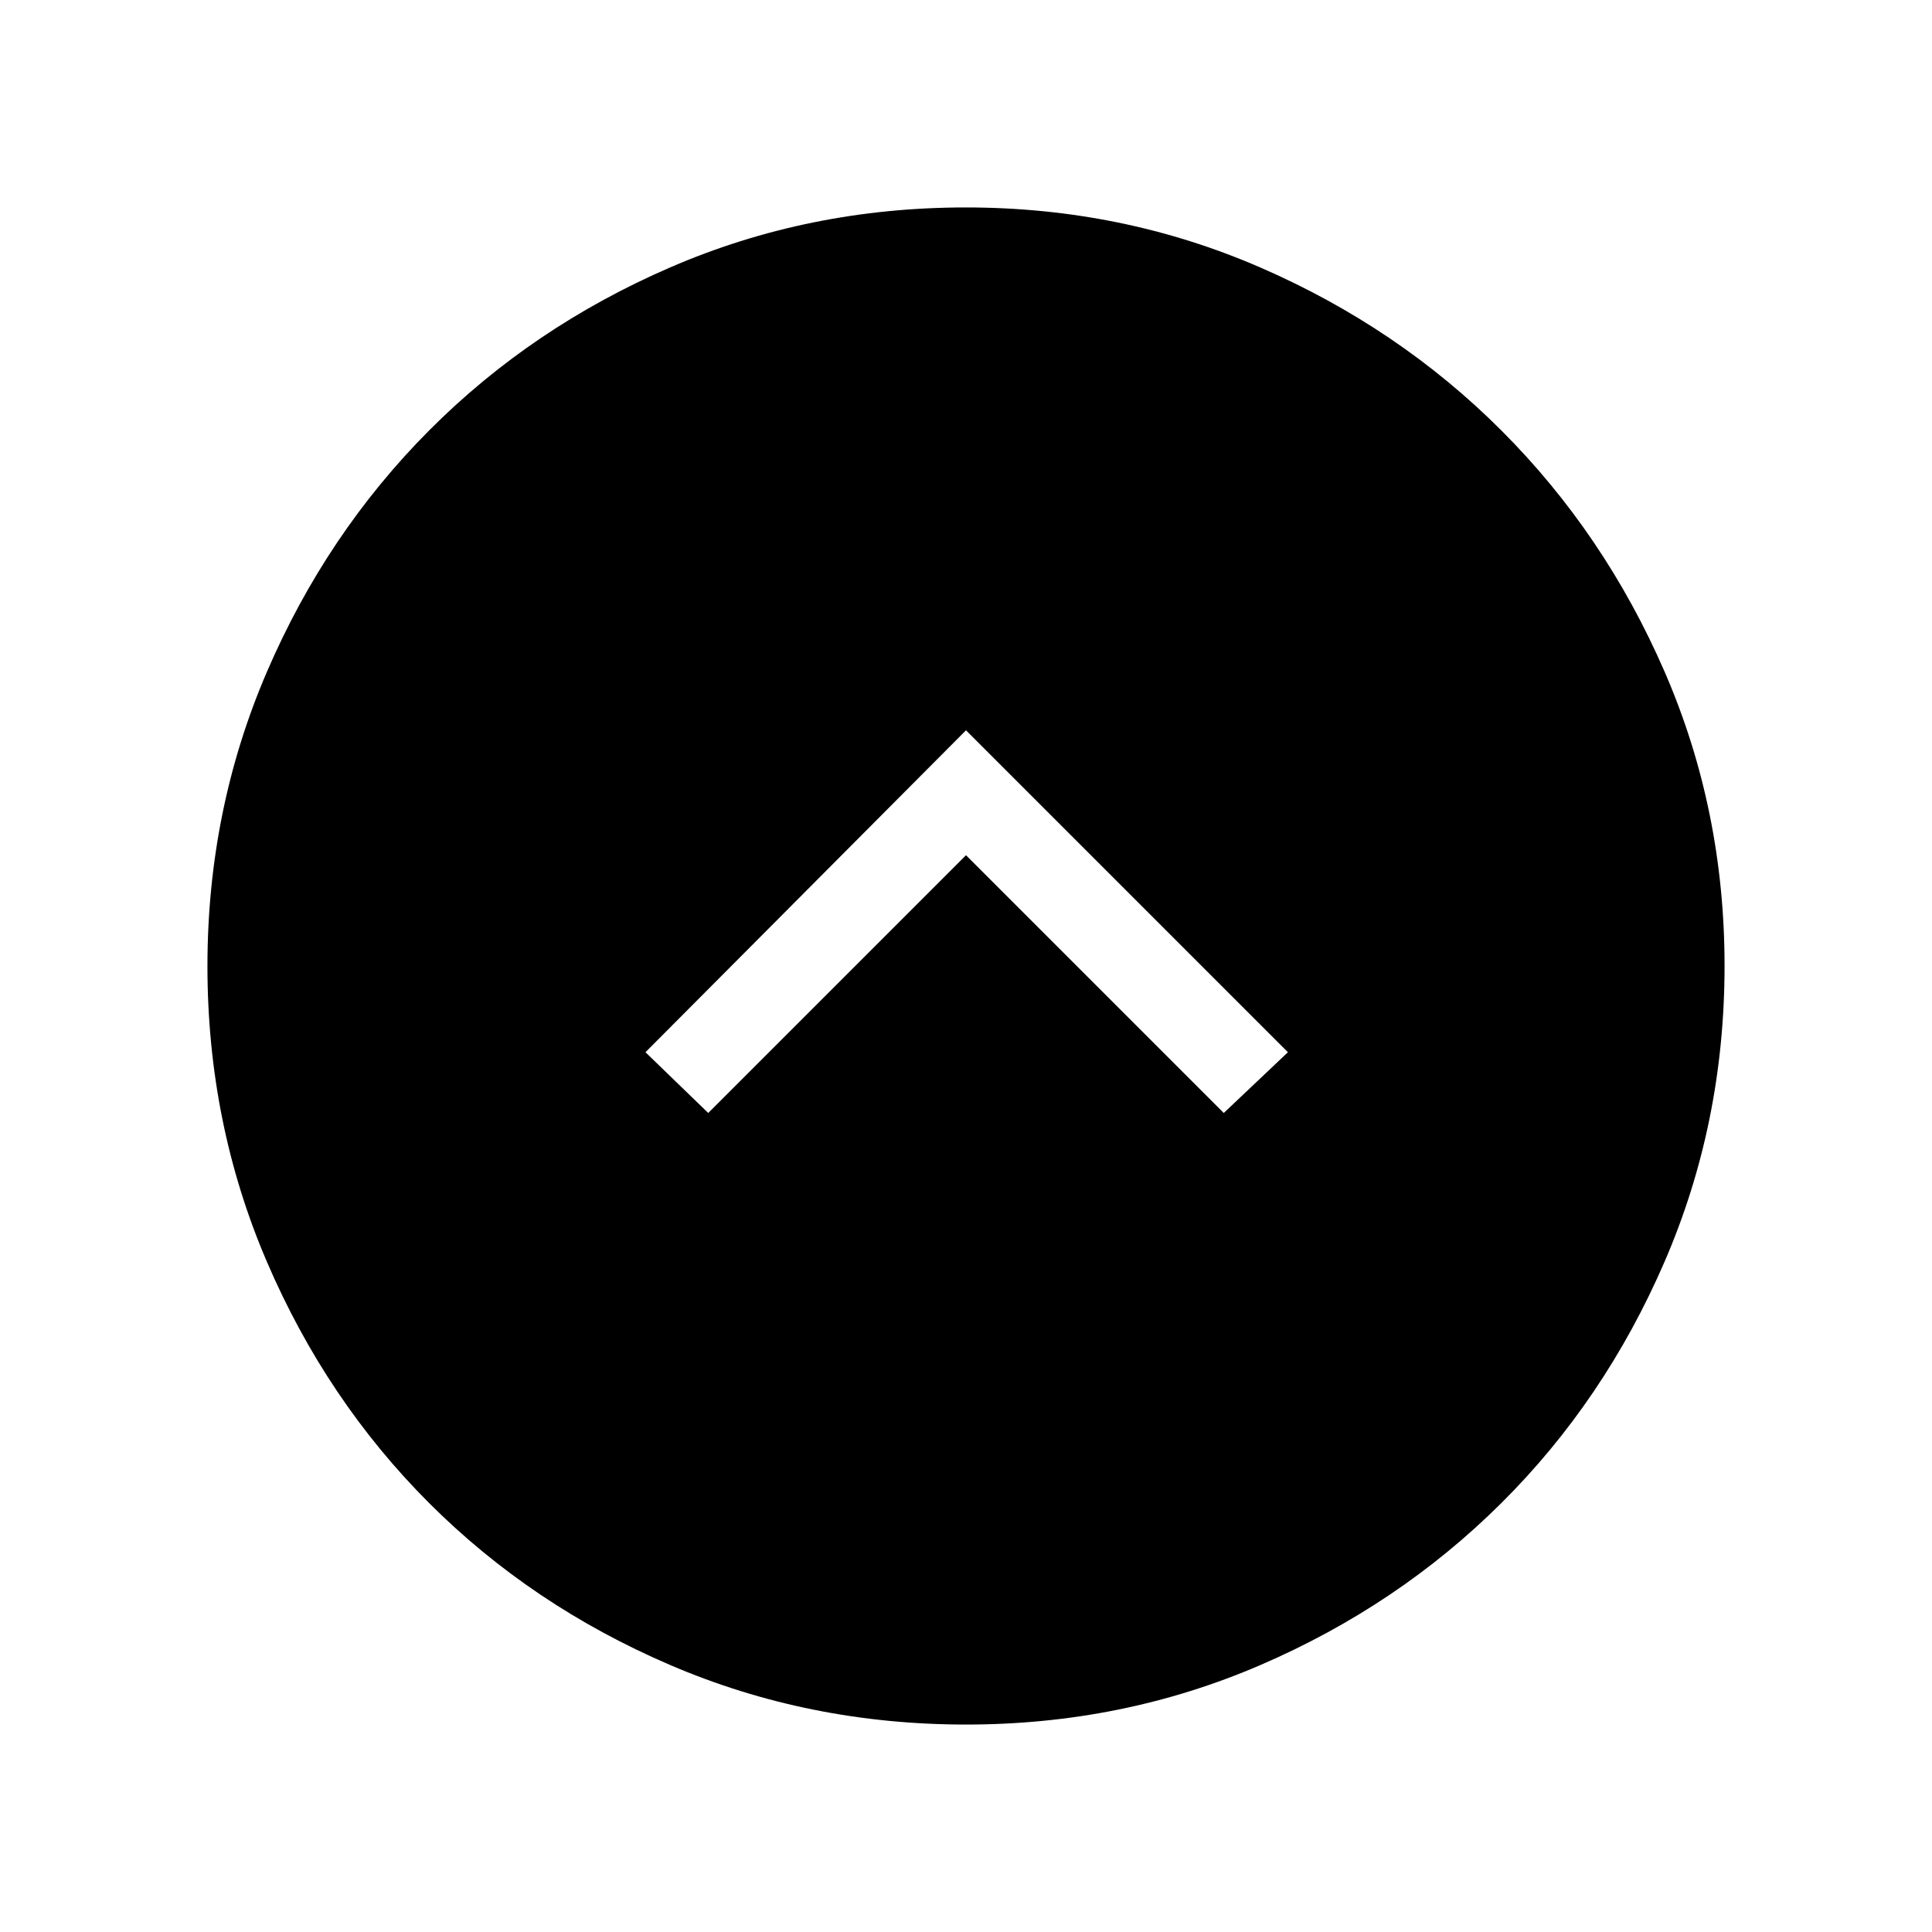<svg xmlns="http://www.w3.org/2000/svg" height="48" viewBox="0 -960 960 960" width="48"><path d="m480-535.039 128.077 128.077 31.884-30.192L480-597.115 320.732-437.154l31.191 30.192L480-535.039Zm.092 431.961q-78.152 0-147.066-29.575-68.914-29.574-119.902-80.595-50.988-51.02-80.517-119.805-29.529-68.785-29.529-146.855 0-77.652 29.575-146.316 29.574-68.664 80.595-119.902 51.02-51.238 119.805-81.017 68.785-29.779 146.855-29.779 77.652 0 146.316 29.825 68.664 29.824 119.902 81.095 51.238 51.27 81.017 119.805 29.779 68.535 29.779 146.105 0 78.152-29.825 147.066-29.824 68.914-81.095 119.902-51.27 50.988-119.805 80.517-68.535 29.529-146.105 29.529Z"/></svg>